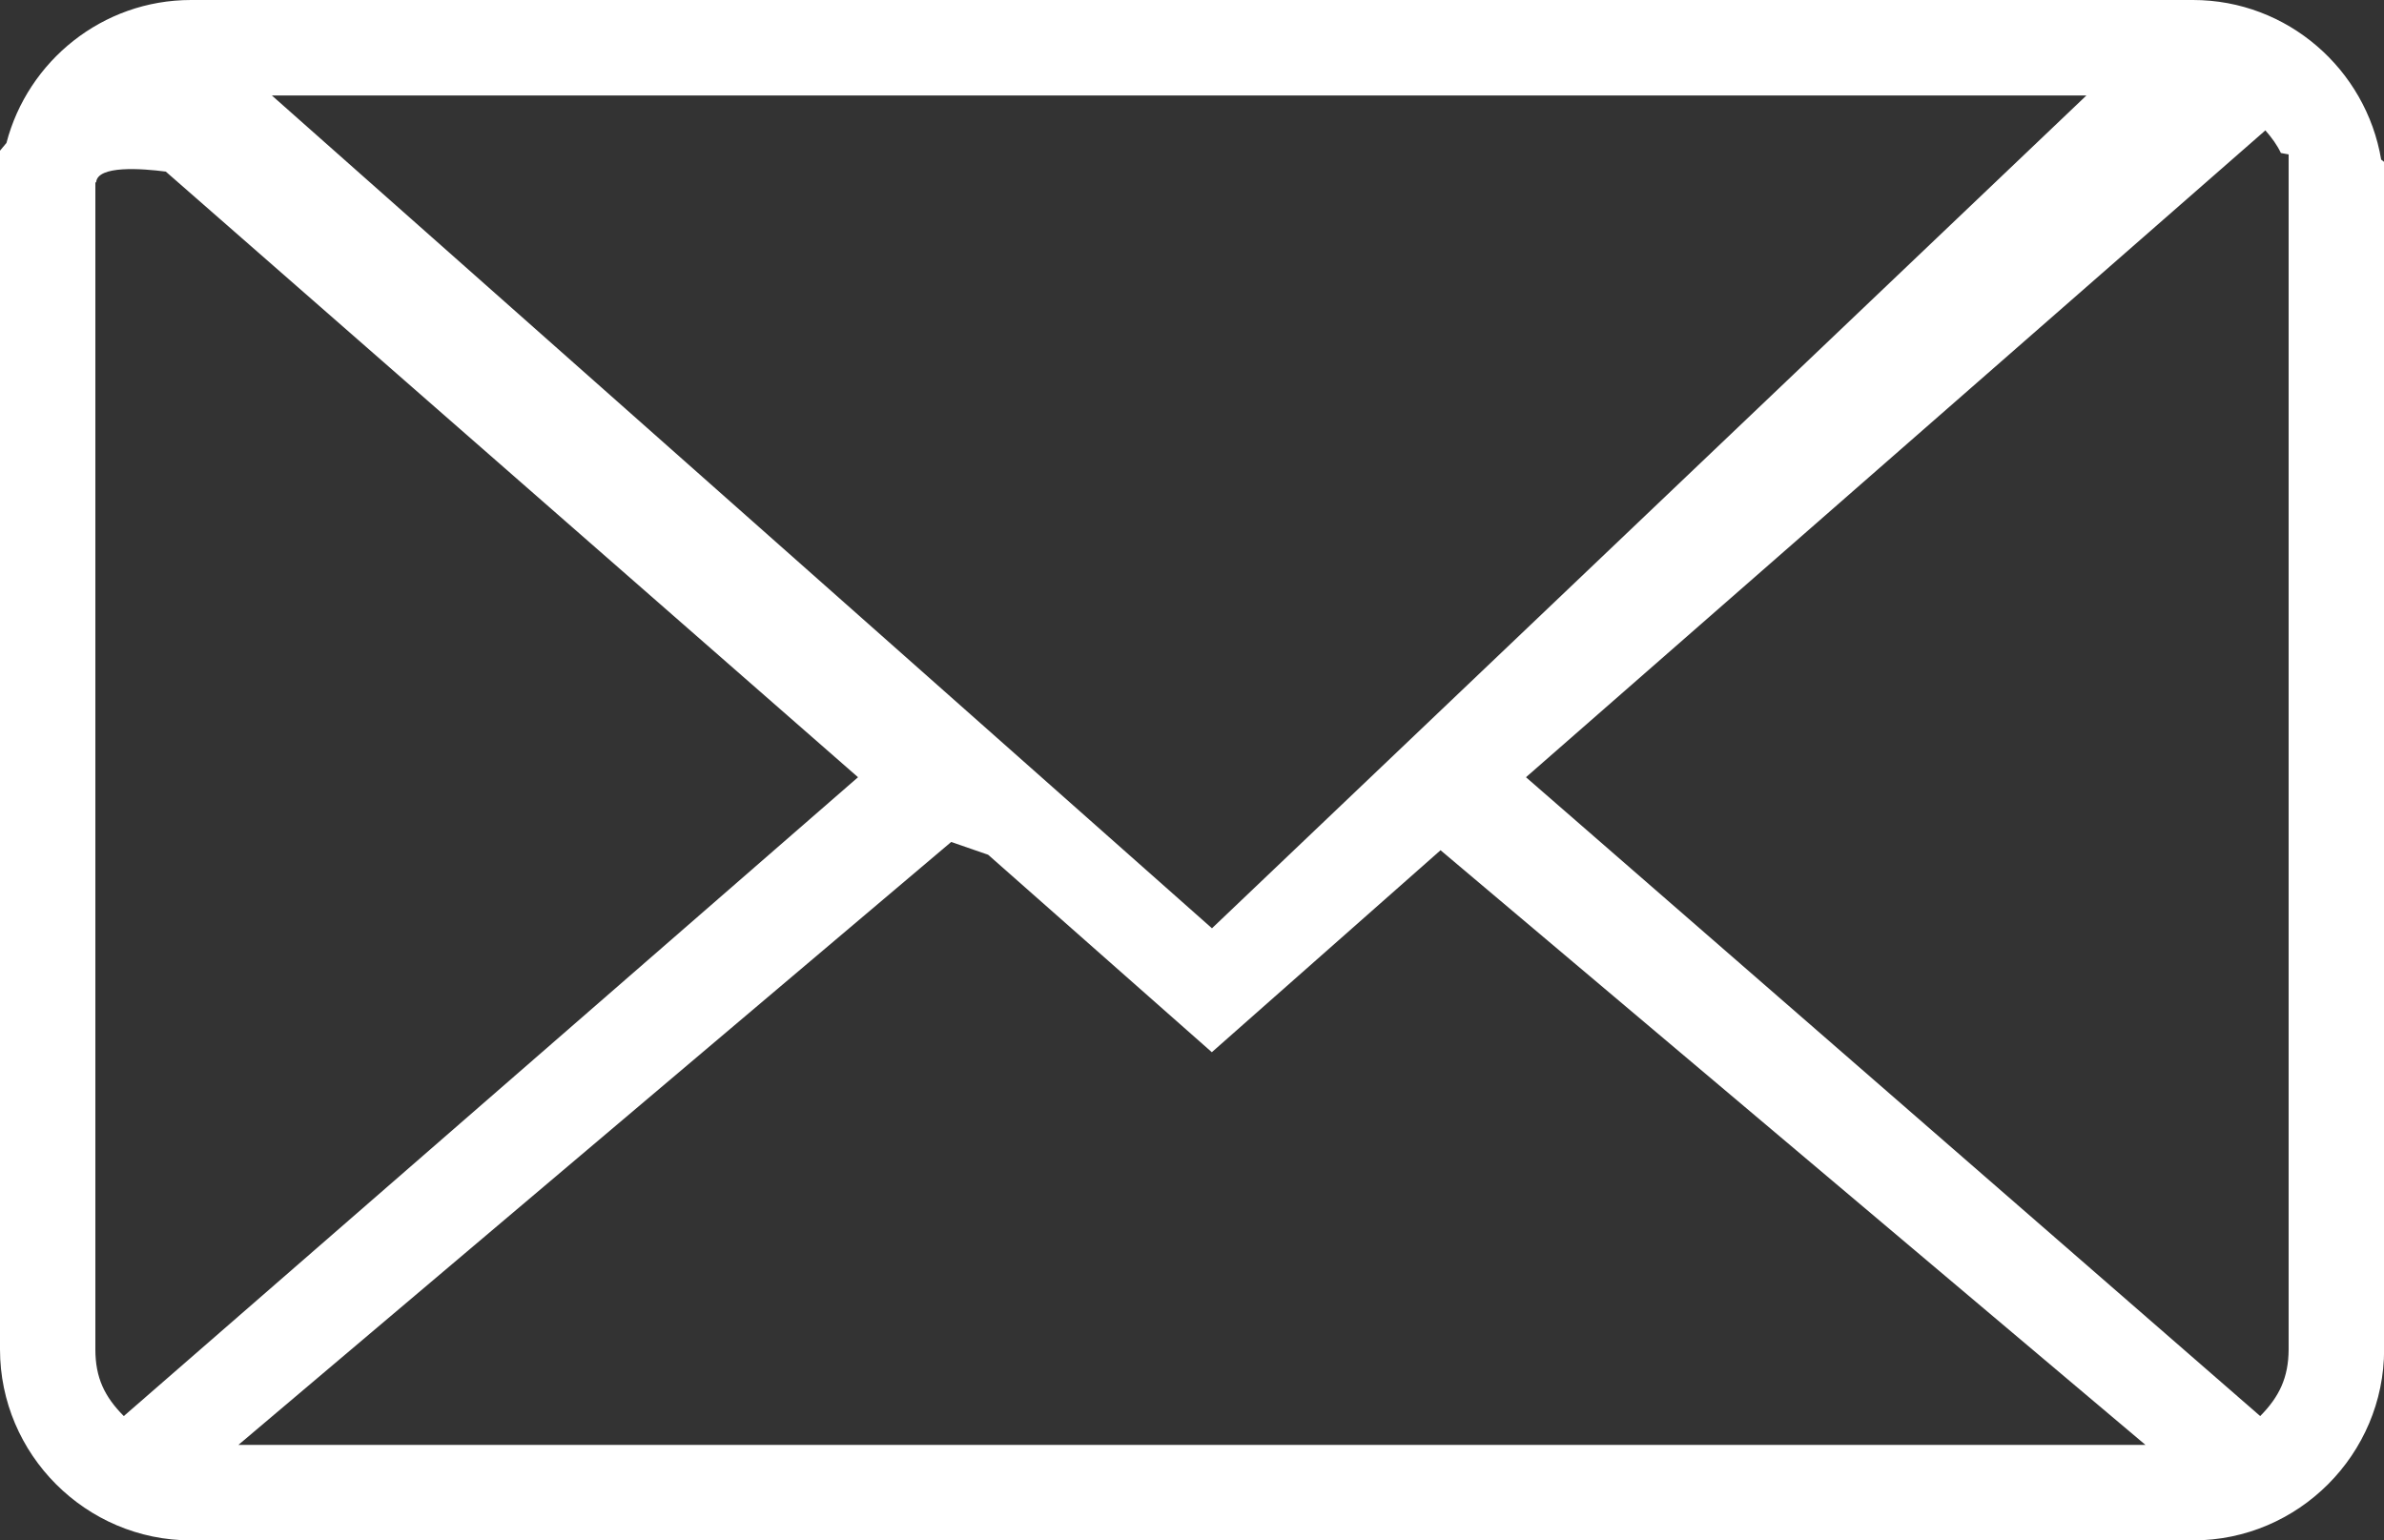 <?xml version="1.0" encoding="utf-8"?>
<!-- Generator: Adobe Illustrator 17.0.0, SVG Export Plug-In . SVG Version: 6.00 Build 0)  -->
<!DOCTYPE svg PUBLIC "-//W3C//DTD SVG 1.1//EN" "http://www.w3.org/Graphics/SVG/1.1/DTD/svg11.dtd">
<svg version="1.1" id="Layer_1" xmlns="http://www.w3.org/2000/svg" xmlns:xlink="http://www.w3.org/1999/xlink" x="0px" y="0px"
	 width="18.449px" height="11.921px" viewBox="0 0 18.449 11.921" enable-background="new 0 0 18.449 11.921" xml:space="preserve">
<rect x="0" y="0" width="18.449" height="11.921" fill="#333333" stroke="none"/>
<path fill="#FFFFFF" d="M18.427,1.235C18.31,0.538,17.703,0,16.971,0H1.478C0.792,0,0.215,0.473,0.05,1.106L0,1.166v0.312v0.085
	v8.88c0,0.811,0.663,1.478,1.478,1.478h15.494c0.815,0,1.478-0.667,1.478-1.478v-9.19L18.427,1.235z M2.104,0.739h14.042
	L9.379,7.184L2.104,0.739z M0.958,10.959c-0.148-0.149-0.22-0.296-0.22-0.516V1.412l0.006-0.001c0.01-0.133,0.354-0.107,0.539-0.083
	l5.357,4.687L0.958,10.959z M1.845,11.182l5.516-4.666l0.286,0.099l1.731,1.528l1.77-1.563l5.455,4.602H1.845z M17.491,10.959
	l-5.682-4.944l5.722-5.006c0.049,0.056,0.091,0.113,0.12,0.175c0.02,0.003,0.04,0.008,0.06,0.011v9.248
	C17.71,10.662,17.638,10.81,17.491,10.959z"/>
</svg>
